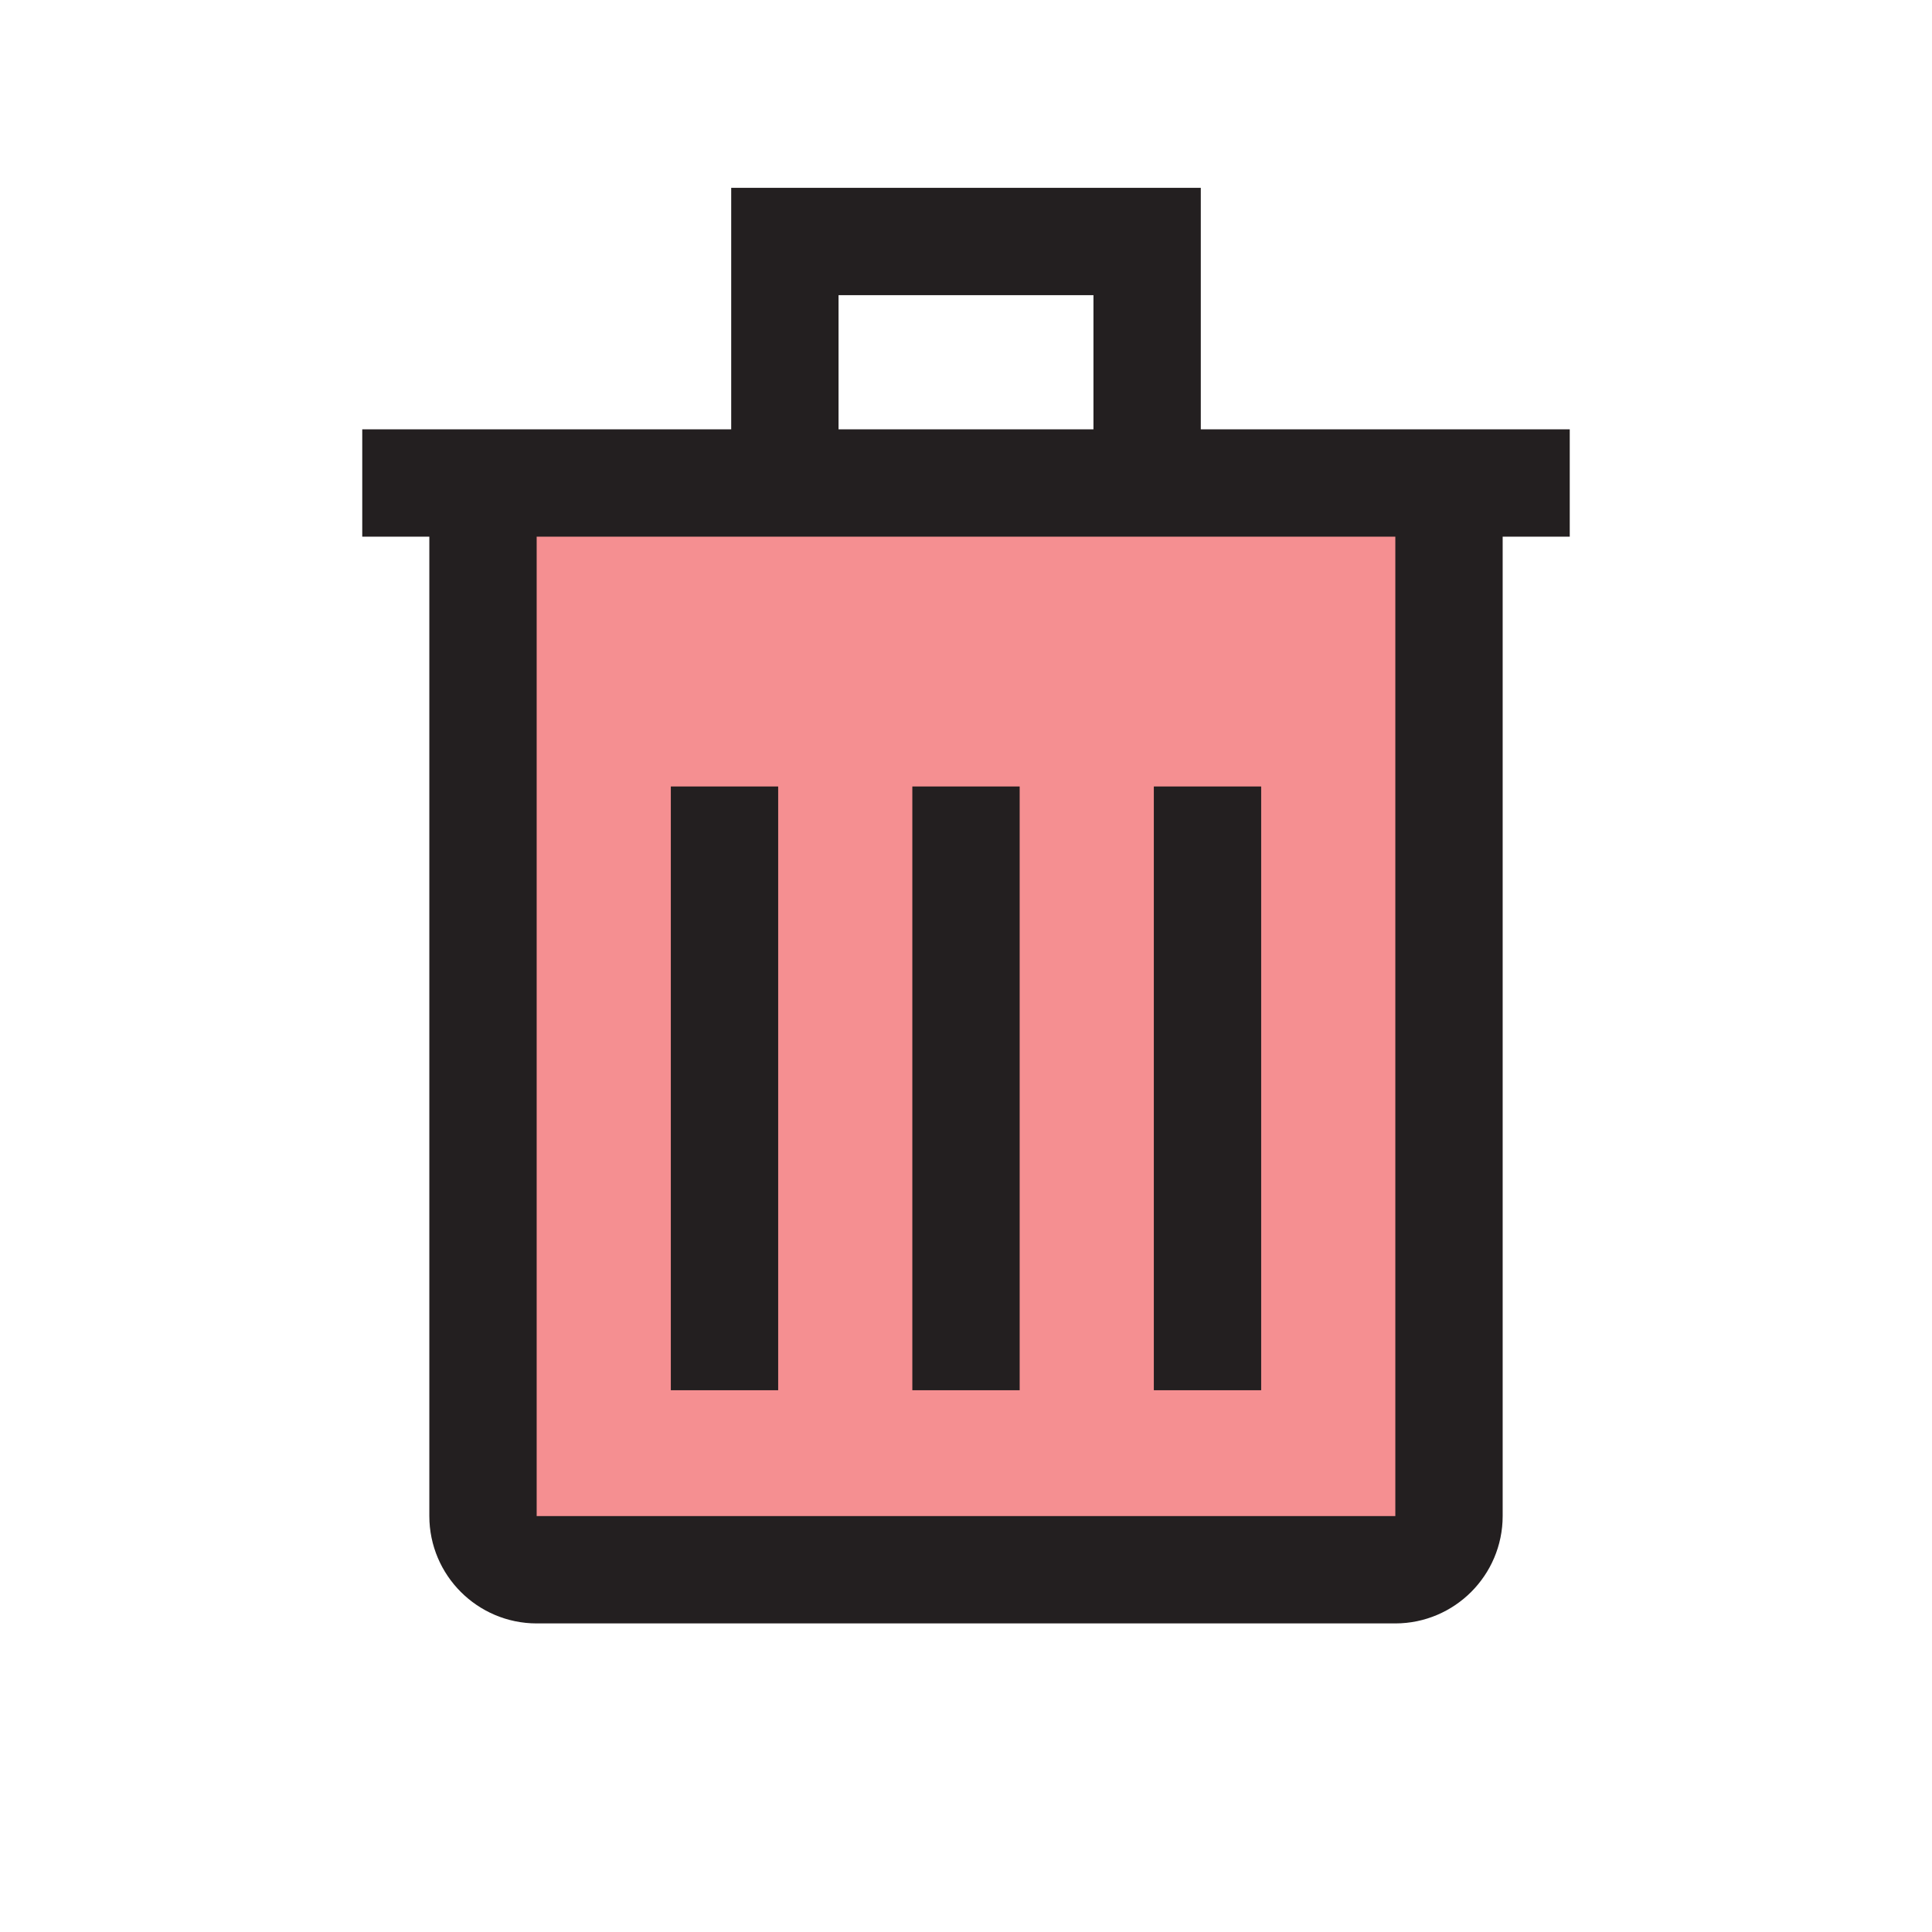 <?xml version="1.0" encoding="UTF-8"?>
<svg id="Layer_1" data-name="Layer 1" xmlns="http://www.w3.org/2000/svg" viewBox="0 0 72 72">
  <path d="M18,18v38.5c0,1.1.9,2,2,2h32c1.1,0,2-.9,2-2V18" style="fill: #ed2024; opacity: .5; stroke-width: 0px;"/>
  <path d="M18,18v38.5c0,1.1.9,2,2,2h32c1.1,0,2-.9,2-2V18" style="fill: none; stroke: #231f20; stroke-miterlimit: 10; stroke-width: 4px;"/>
  <line x1="36" y1="51.81" x2="36" y2="29.31" style="fill: none; stroke: #231f20; stroke-miterlimit: 10; stroke-width: 4px;"/>
  <line x1="27" y1="51.81" x2="27" y2="29.31" style="fill: none; stroke: #231f20; stroke-miterlimit: 10; stroke-width: 4px;"/>
  <line x1="45" y1="51.81" x2="45" y2="29.31" style="fill: none; stroke: #231f20; stroke-miterlimit: 10; stroke-width: 4px;"/>
  <line x1="13.5" y1="18" x2="58.5" y2="18" style="fill: none; stroke: #231f20; stroke-miterlimit: 10; stroke-width: 4px;"/>
  <polyline points="29.25 18 29.25 9 42.75 9 42.75 18" style="fill: none; stroke: #231f20; stroke-miterlimit: 10; stroke-width: 4px;"/>
</svg>